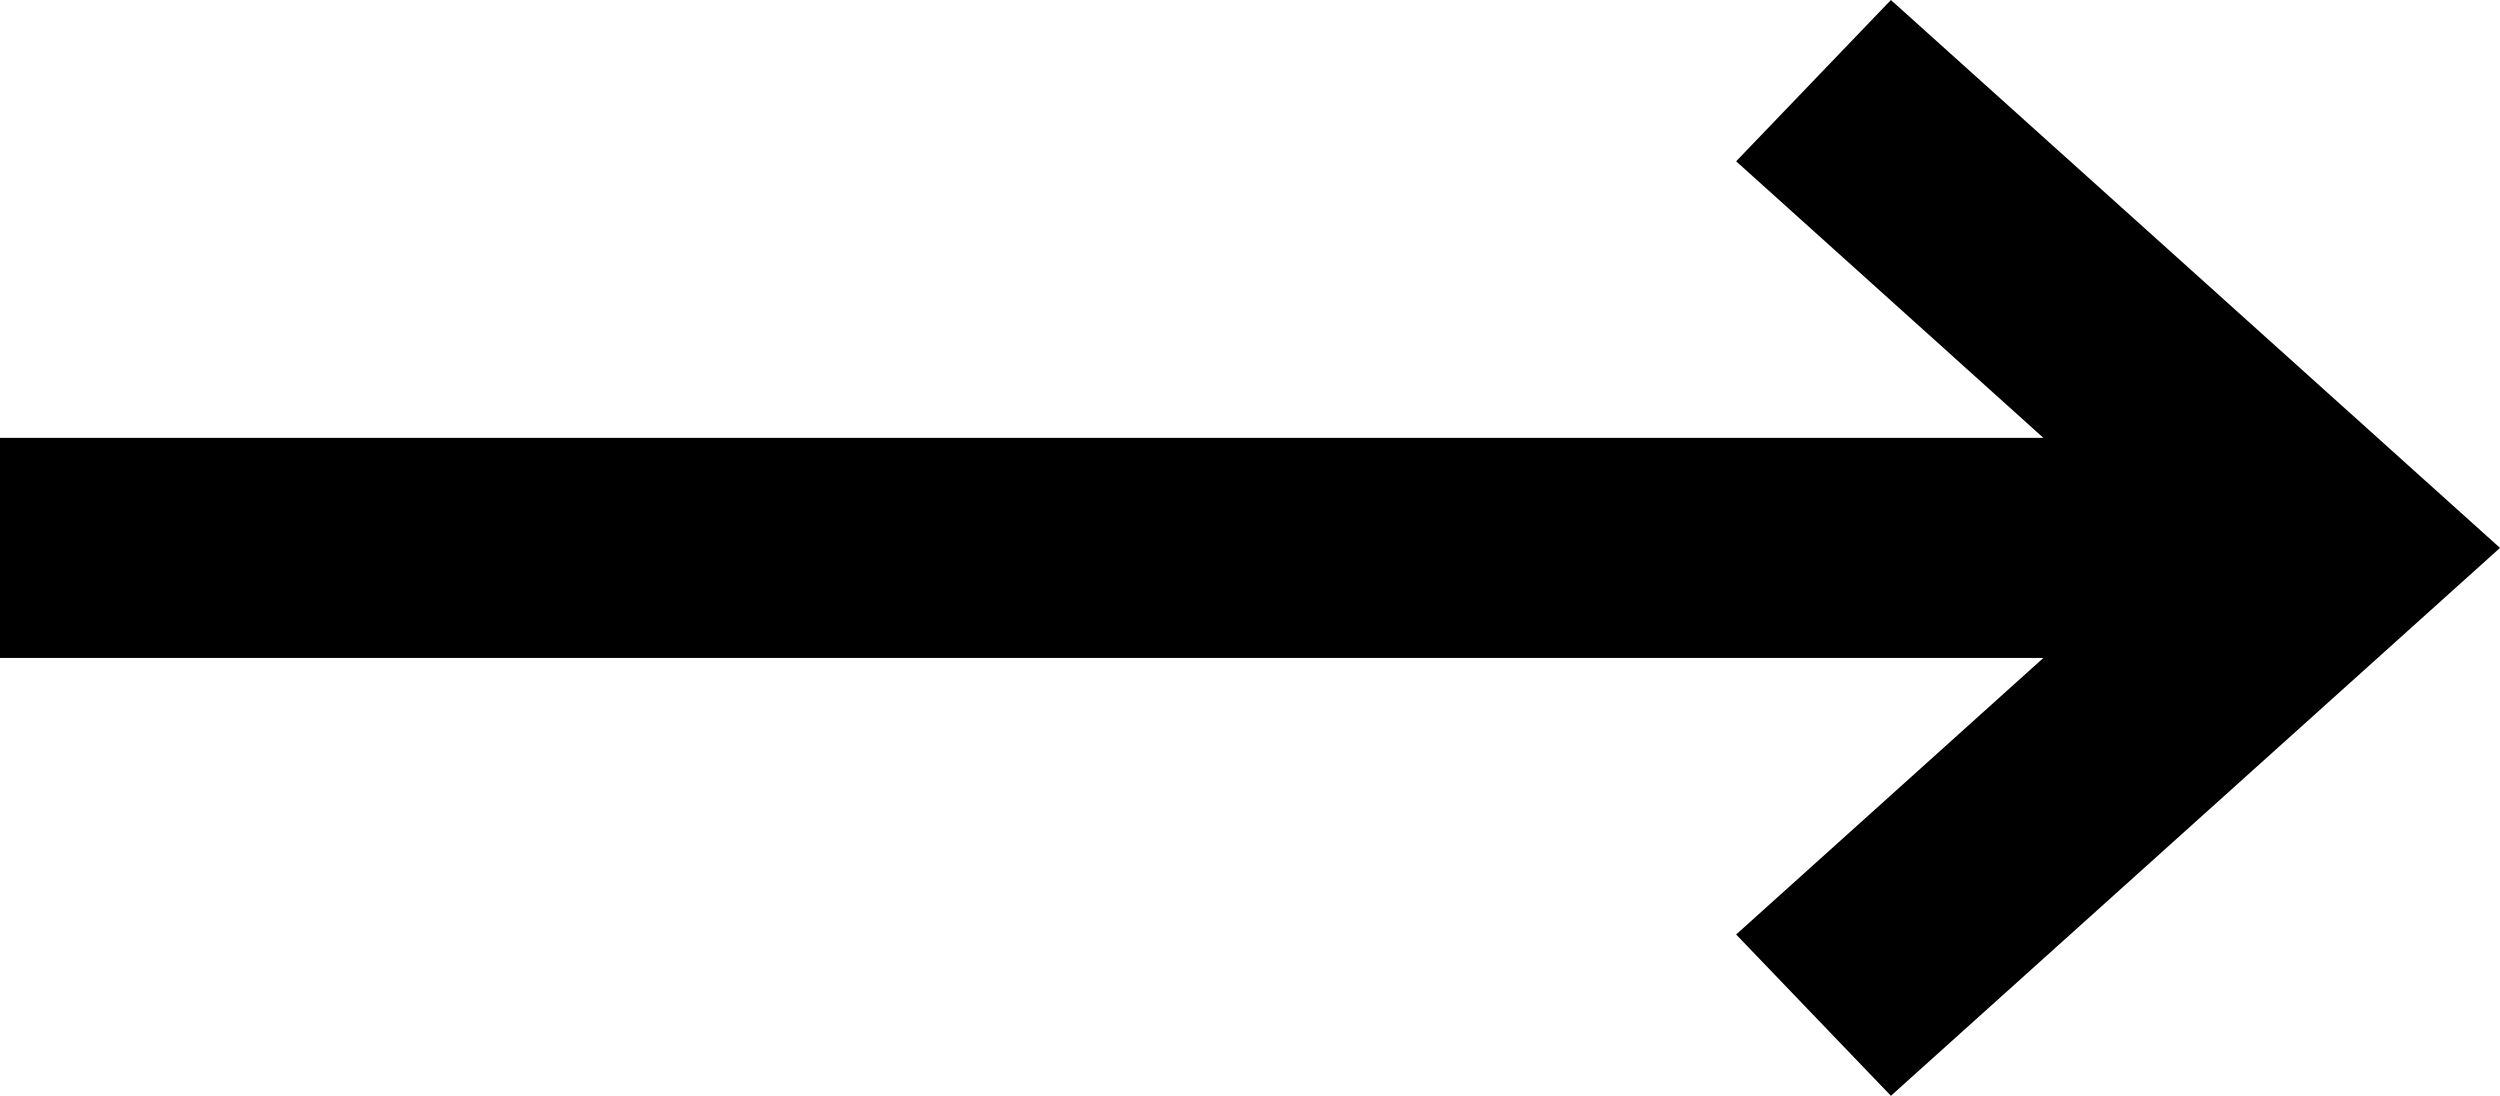 <svg width="381" height="167" viewBox="0 0 381 167" fill="none" xmlns="http://www.w3.org/2000/svg">
<path d="M288.175 0L264.587 24.582L311.416 66.733H0V100.267H311.416L264.587 142.418L288.175 167L381 83.5L288.175 0Z" fill="black"/>
</svg>
